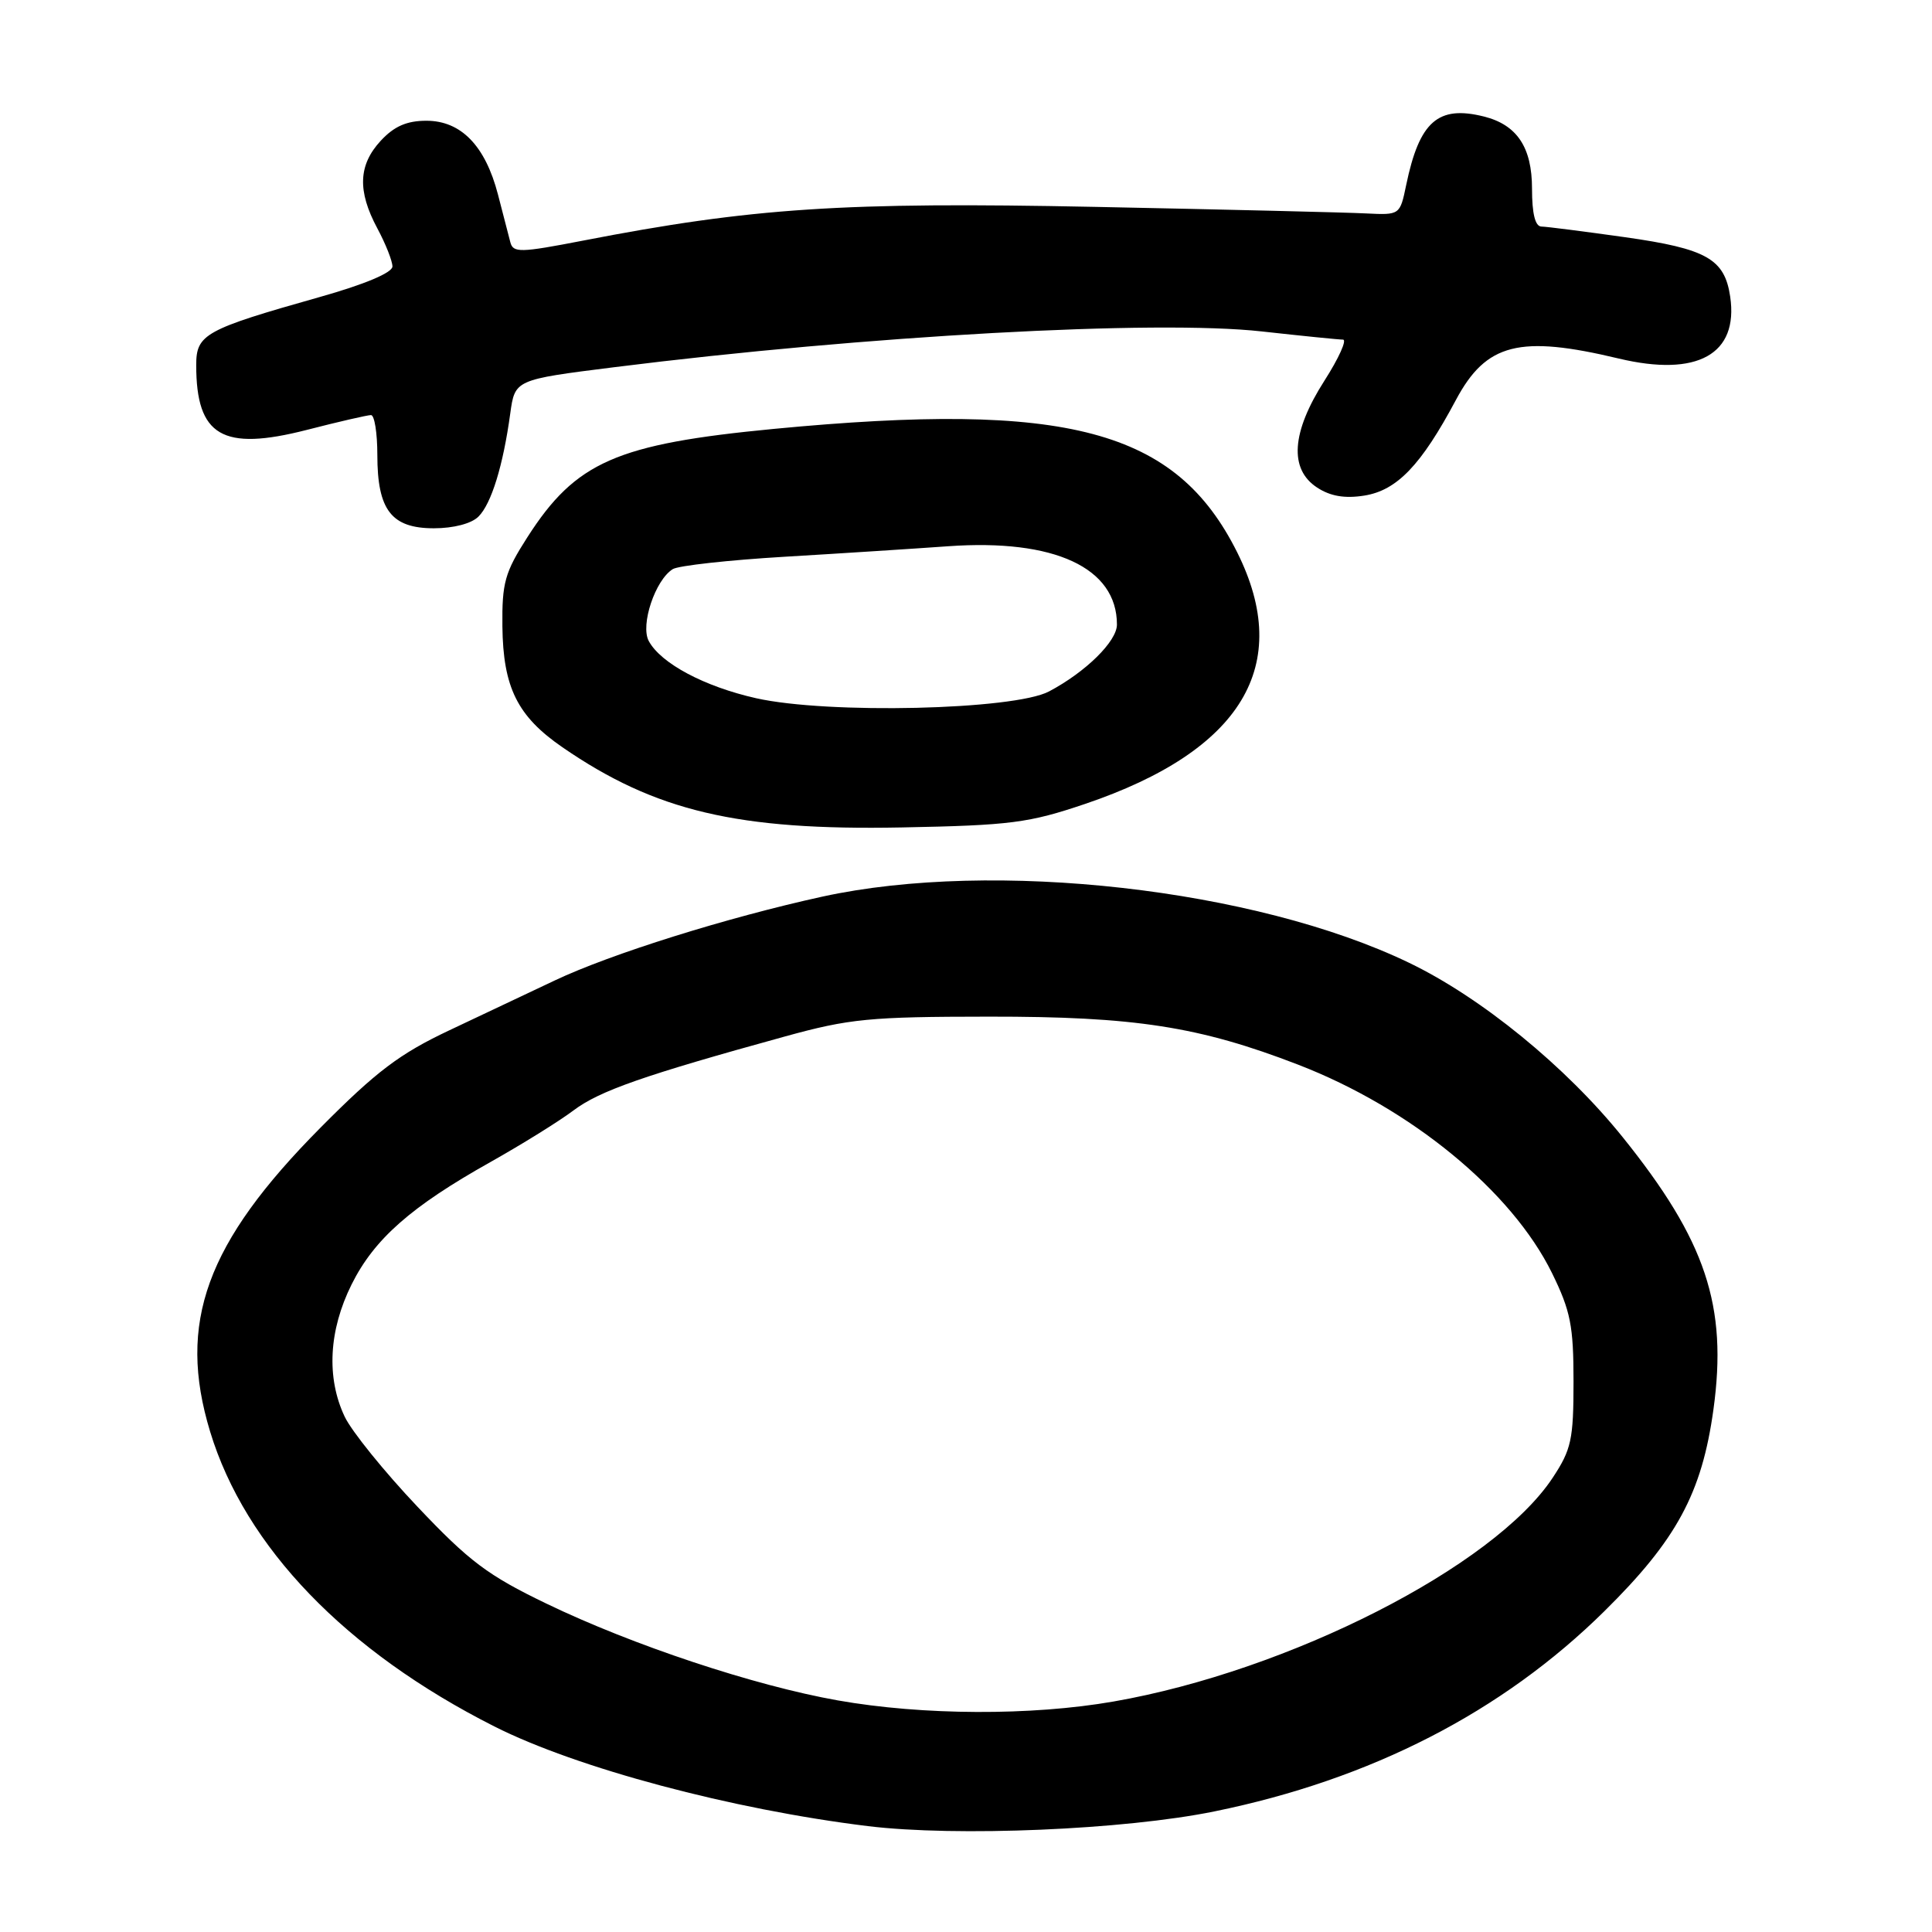 <?xml version="1.0" encoding="UTF-8" standalone="no"?>
<!DOCTYPE svg PUBLIC "-//W3C//DTD SVG 1.1//EN" "http://www.w3.org/Graphics/SVG/1.1/DTD/svg11.dtd" >
<svg xmlns="http://www.w3.org/2000/svg" xmlns:xlink="http://www.w3.org/1999/xlink" version="1.1" viewBox="0 0 256 256">
 <g >
 <path fill="currentColor"
d=" M 160.92 240.02 C 181.65 235.79 199.04 226.86 212.58 213.50 C 222.16 204.05 225.51 197.85 227.04 186.76 C 228.93 173.04 226.05 164.39 214.99 150.65 C 207.48 141.32 196.26 132.16 186.68 127.56 C 166.32 117.76 131.67 113.86 109.00 118.80 C 96.42 121.55 80.92 126.40 73.50 129.92 C 70.20 131.49 63.90 134.47 59.50 136.54 C 52.96 139.63 49.87 141.96 42.48 149.41 C 27.30 164.71 23.46 175.27 27.84 189.69 C 32.49 205.00 45.81 218.81 65.50 228.76 C 76.45 234.29 96.97 239.76 115.00 241.97 C 126.72 243.40 148.98 242.46 160.92 240.02 Z  M 143.79 106.52 C 164.57 99.48 171.41 88.15 163.93 73.18 C 155.81 56.92 141.50 53.11 102.54 56.83 C 81.69 58.83 76.29 61.19 69.89 71.17 C 66.89 75.85 66.51 77.21 66.57 82.98 C 66.66 91.09 68.56 94.91 74.53 99.02 C 86.84 107.49 97.73 110.06 119.50 109.64 C 133.93 109.36 136.31 109.05 143.79 106.52 Z  M 63.40 68.45 C 65.11 66.75 66.67 61.68 67.61 54.80 C 68.23 50.31 68.23 50.31 81.36 48.66 C 114.70 44.47 153.16 42.35 167.22 43.92 C 172.56 44.51 177.38 45.00 177.95 45.00 C 178.51 45.00 177.41 47.45 175.49 50.45 C 171.13 57.27 170.79 62.16 174.52 64.60 C 176.27 65.75 178.18 66.08 180.77 65.67 C 185.11 64.98 188.31 61.64 192.92 52.99 C 196.93 45.48 201.34 44.36 214.50 47.51 C 224.91 49.99 230.38 46.95 229.26 39.31 C 228.52 34.31 226.15 32.96 215.32 31.43 C 209.92 30.67 204.94 30.03 204.25 30.02 C 203.42 30.01 203.00 28.32 203.00 25.00 C 203.00 19.52 201.01 16.54 196.63 15.44 C 190.55 13.92 188.08 16.09 186.33 24.50 C 185.50 28.50 185.50 28.50 181.00 28.28 C 178.53 28.15 162.32 27.76 145.00 27.41 C 111.78 26.74 99.62 27.54 77.27 31.88 C 68.90 33.50 67.99 33.52 67.62 32.09 C 67.40 31.21 66.66 28.37 65.98 25.76 C 64.30 19.31 61.09 16.00 56.50 16.00 C 53.90 16.00 52.23 16.73 50.45 18.65 C 47.48 21.86 47.34 25.30 50.00 30.26 C 51.10 32.31 52.00 34.59 52.00 35.31 C 52.00 36.13 48.32 37.68 42.39 39.35 C 27.13 43.66 26.00 44.29 26.00 48.38 C 26.00 57.78 29.47 59.82 40.63 56.97 C 44.86 55.88 48.70 55.00 49.16 55.00 C 49.62 55.00 50.00 57.37 50.00 60.28 C 50.00 67.58 51.86 70.00 57.49 70.00 C 60.09 70.00 62.48 69.38 63.40 68.45 Z  M 111.00 225.31 C 99.98 223.36 83.85 218.01 72.41 212.49 C 64.64 208.75 62.17 206.89 55.33 199.66 C 50.93 195.02 46.58 189.64 45.67 187.71 C 43.23 182.56 43.56 176.28 46.59 170.19 C 49.59 164.17 54.46 159.88 65.00 153.97 C 69.12 151.65 74.08 148.58 76.00 147.13 C 79.45 144.54 85.27 142.50 104.00 137.34 C 112.56 134.98 115.23 134.72 131.00 134.71 C 150.39 134.69 158.89 136.01 172.00 141.07 C 186.94 146.84 200.30 157.81 205.65 168.69 C 208.11 173.71 208.50 175.67 208.50 183.07 C 208.50 190.75 208.21 192.07 205.74 195.81 C 197.96 207.58 170.83 221.40 147.55 225.46 C 136.68 227.36 122.24 227.30 111.00 225.31 Z  M 100.20 92.52 C 93.34 90.98 87.55 87.90 85.96 84.93 C 84.83 82.81 86.82 76.85 89.15 75.41 C 89.89 74.95 96.58 74.21 104.00 73.77 C 111.42 73.33 121.17 72.70 125.65 72.38 C 139.72 71.38 148.00 75.23 148.00 82.76 C 148.00 84.98 143.86 89.05 139.00 91.62 C 134.35 94.08 109.70 94.65 100.20 92.52 Z "/>
</g>
</svg>